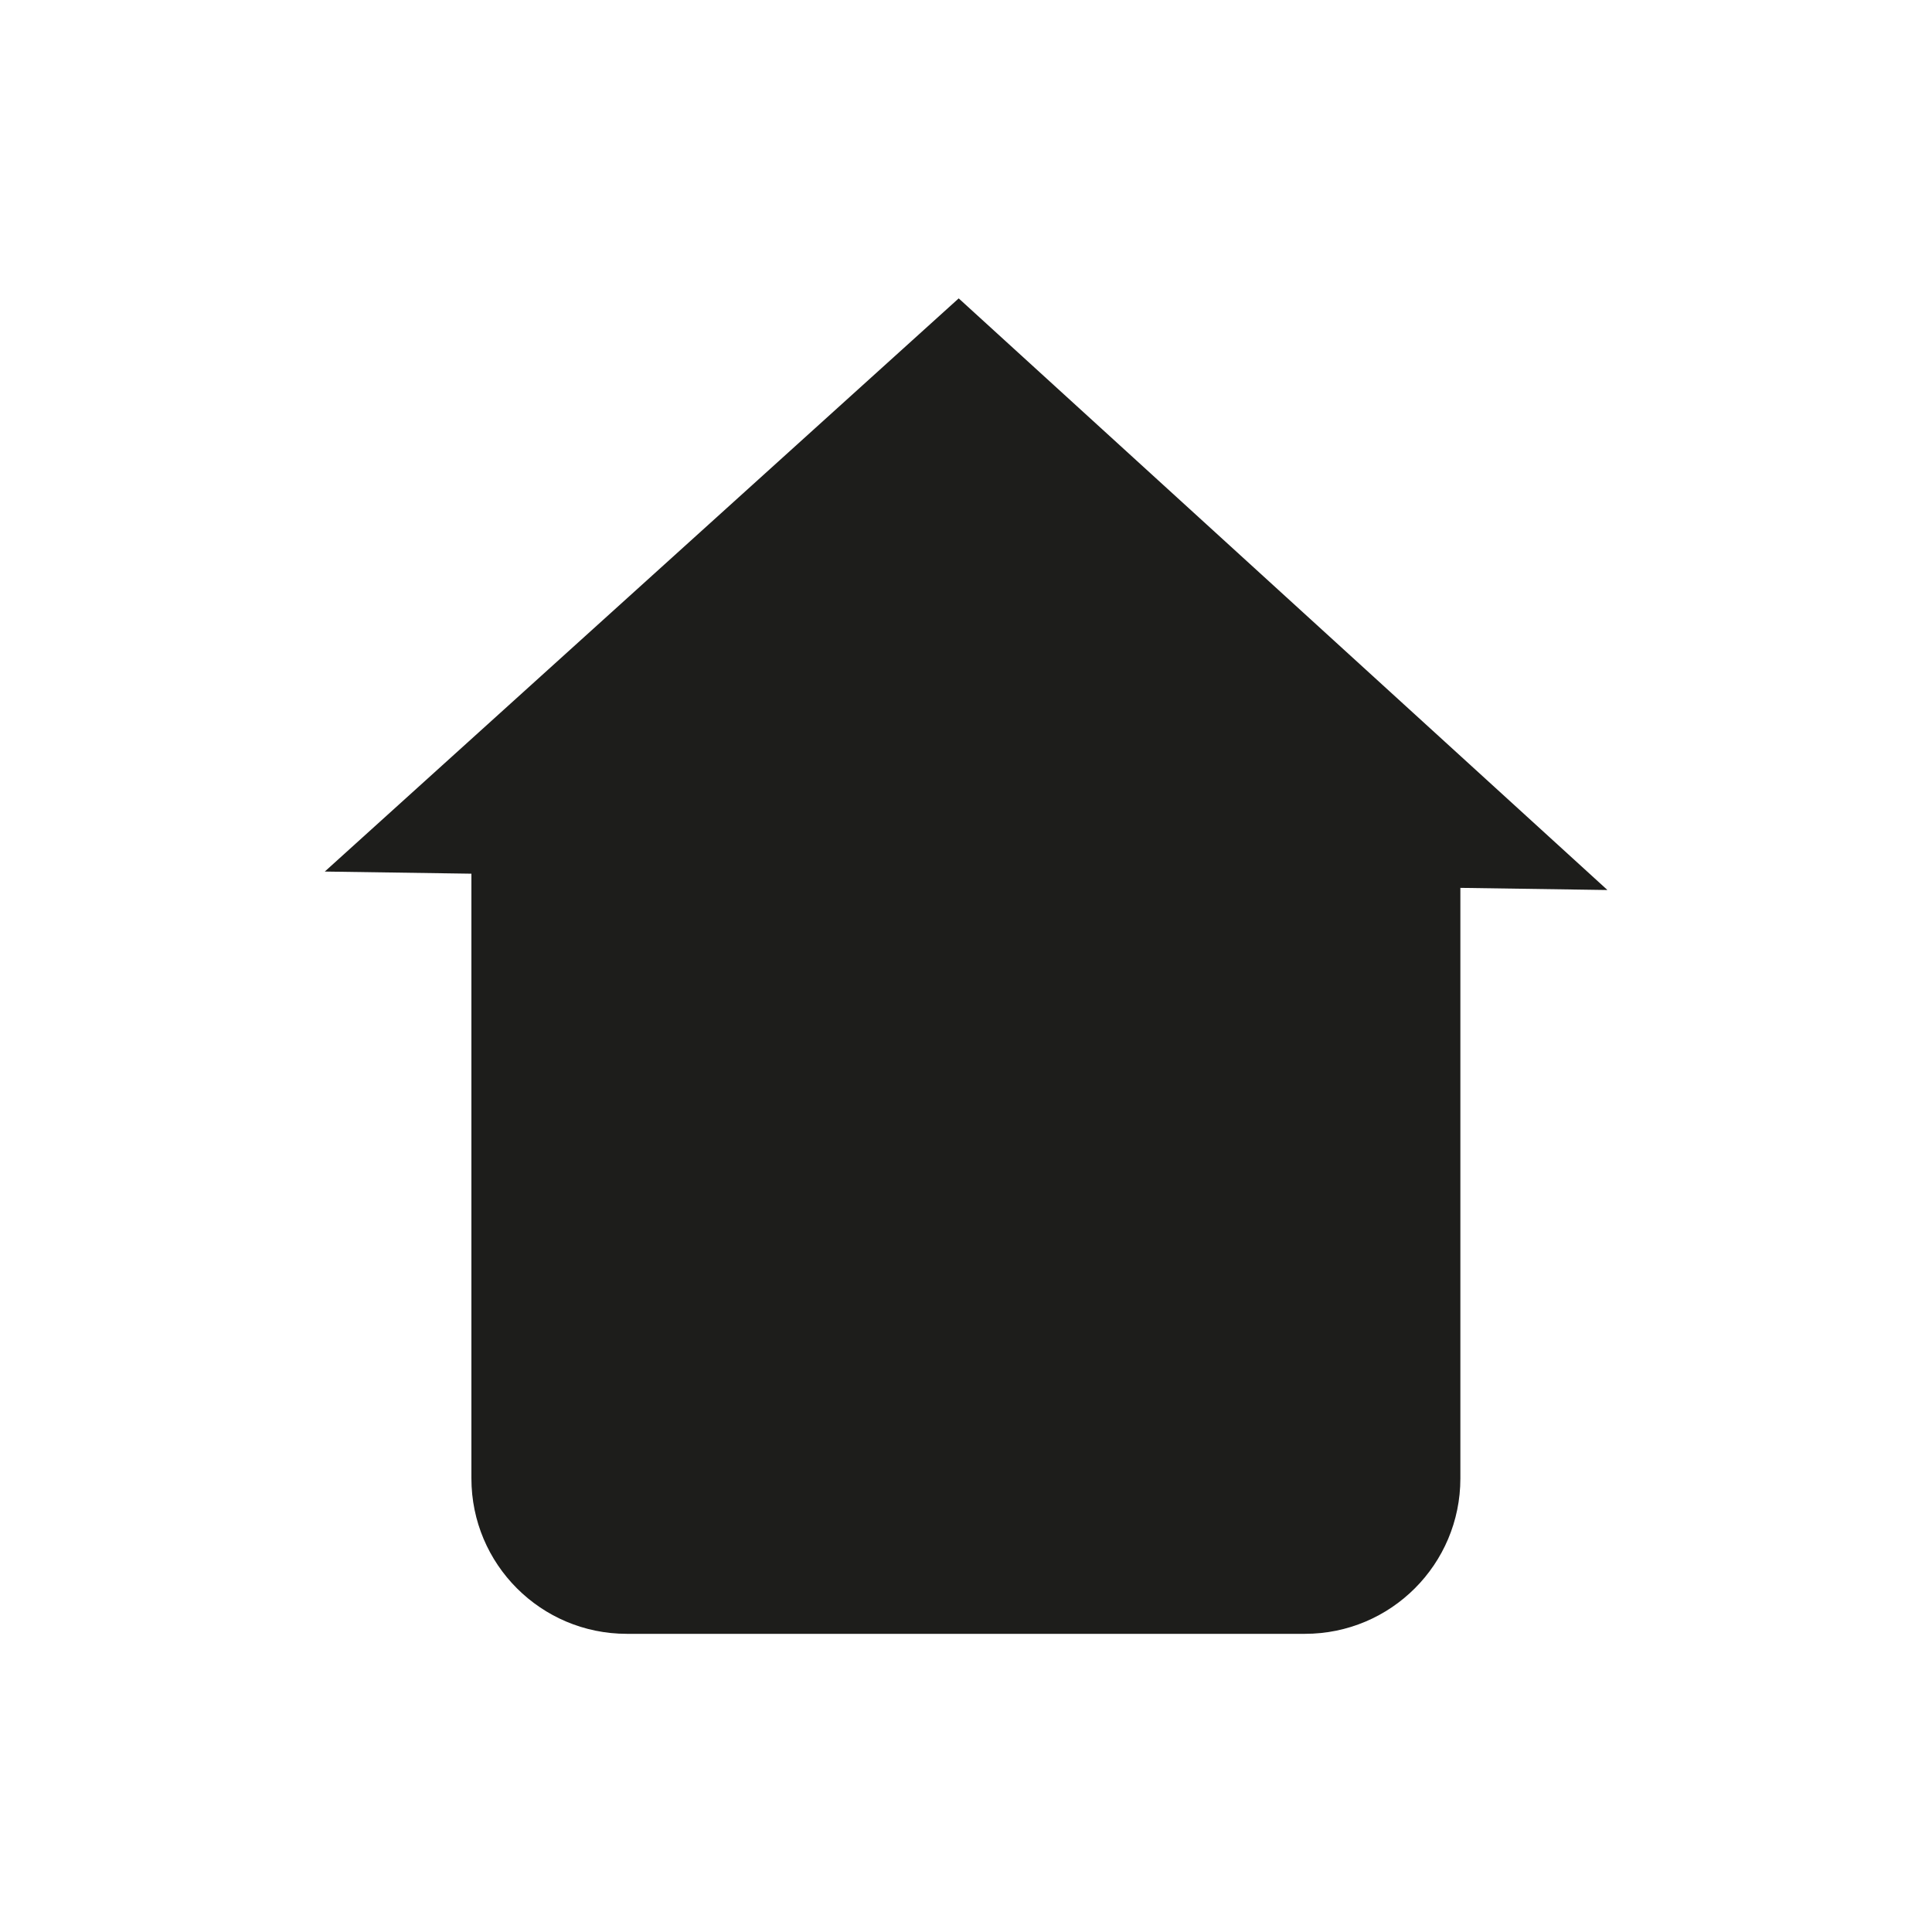 <?xml version="1.0" encoding="UTF-8"?>
<svg id="Calque_1" data-name="Calque 1" xmlns="http://www.w3.org/2000/svg" viewBox="0 0 90 90">
  <defs>
    <style>
      .cls-1 {
        fill: #1d1d1b;
        stroke-width: 0px;
      }
    </style>
  </defs>
  <path class="cls-1" d="M74.87,41.45l-30.21-27.55-29.53,26.7,6.83.1v28.17c0,4,3.24,7.24,7.24,7.24h31.59c4,0,7.24-3.24,7.24-7.24v-27.51l6.83.1Z"/>
</svg>